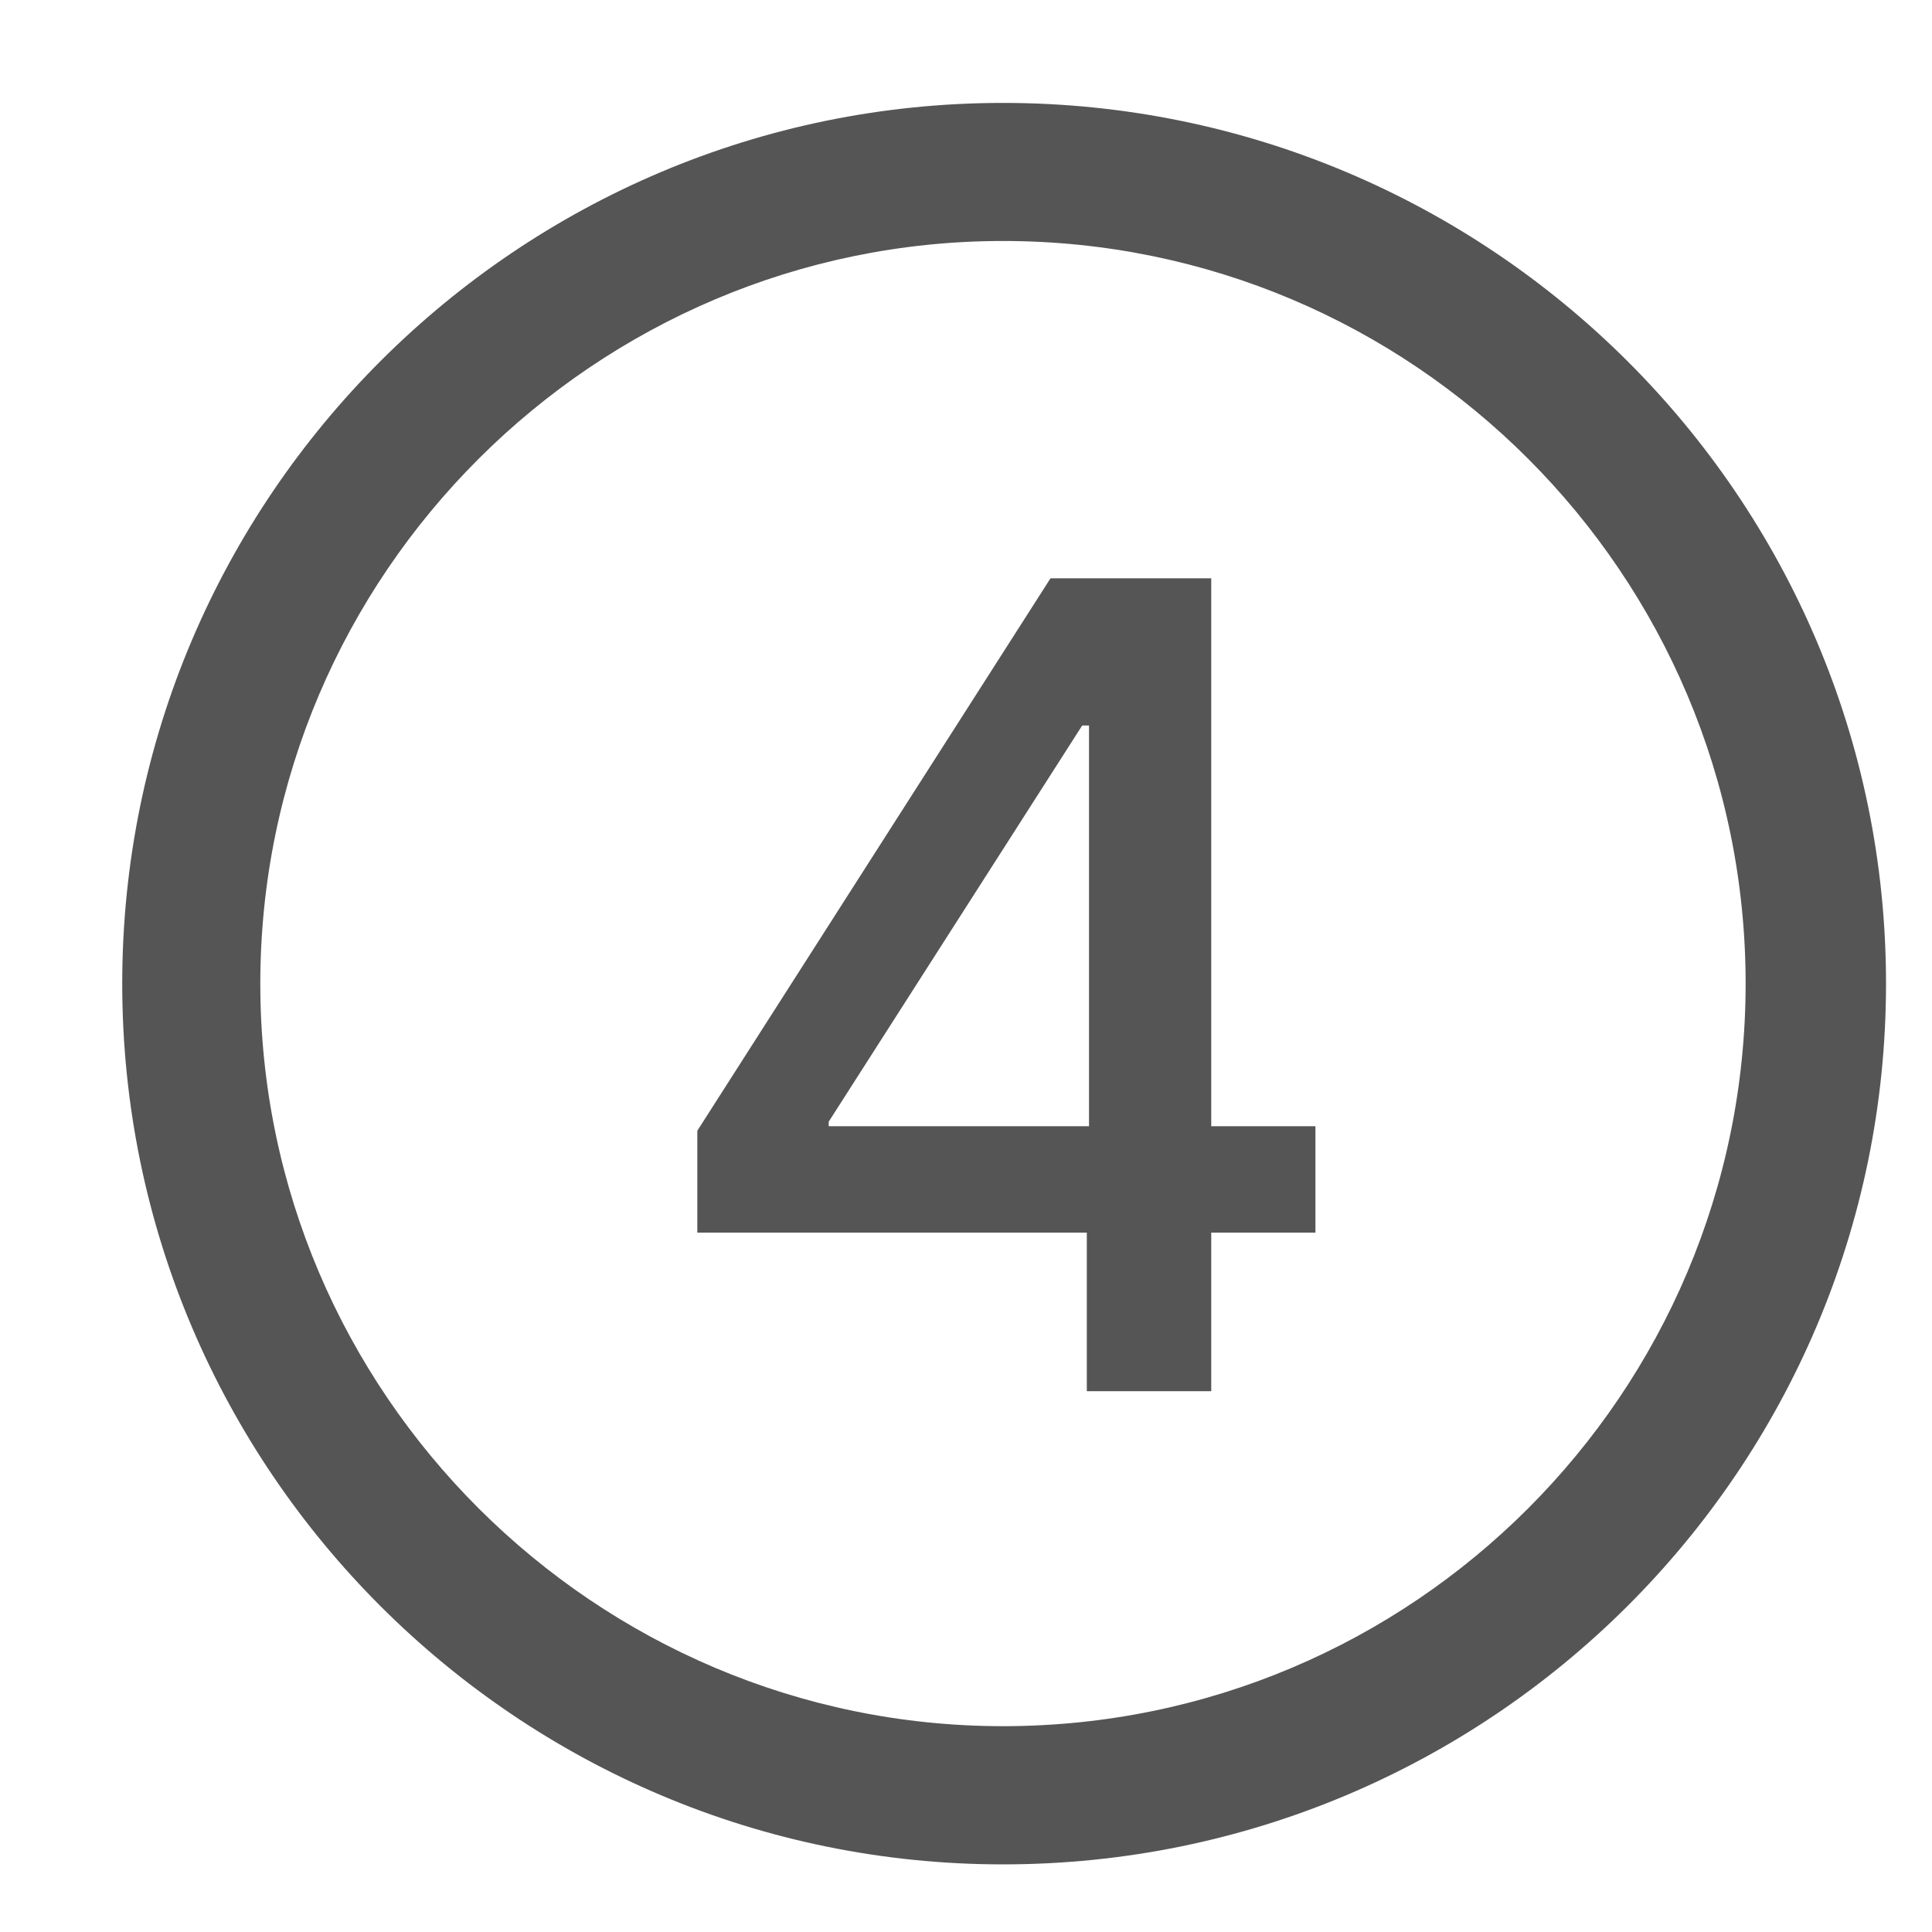 <svg width="15" height="15" viewBox="0 0 15 15" fill="none" xmlns="http://www.w3.org/2000/svg">
<path d="M7.787 14.475C4.025 14.475 0.949 11.416 0.949 7.637C0.949 3.857 4.025 0.799 7.787 0.799C11.566 0.799 14.643 3.857 14.643 7.637C14.643 11.416 11.566 14.475 7.787 14.475ZM7.787 13.402C10.969 13.402 13.553 10.818 13.553 7.637C13.553 4.455 10.969 1.871 7.787 1.871C4.623 1.871 2.021 4.455 2.021 7.637C2.021 10.818 4.623 13.402 7.787 13.402ZM5.414 9.57V8.779L8.156 4.49H9.404V8.744H10.213V9.57H9.404V10.801H8.438V9.57H5.414ZM6.434 8.744H8.455V5.633H8.402L6.434 8.709V8.744Z" fill="#555555"/>
</svg>
